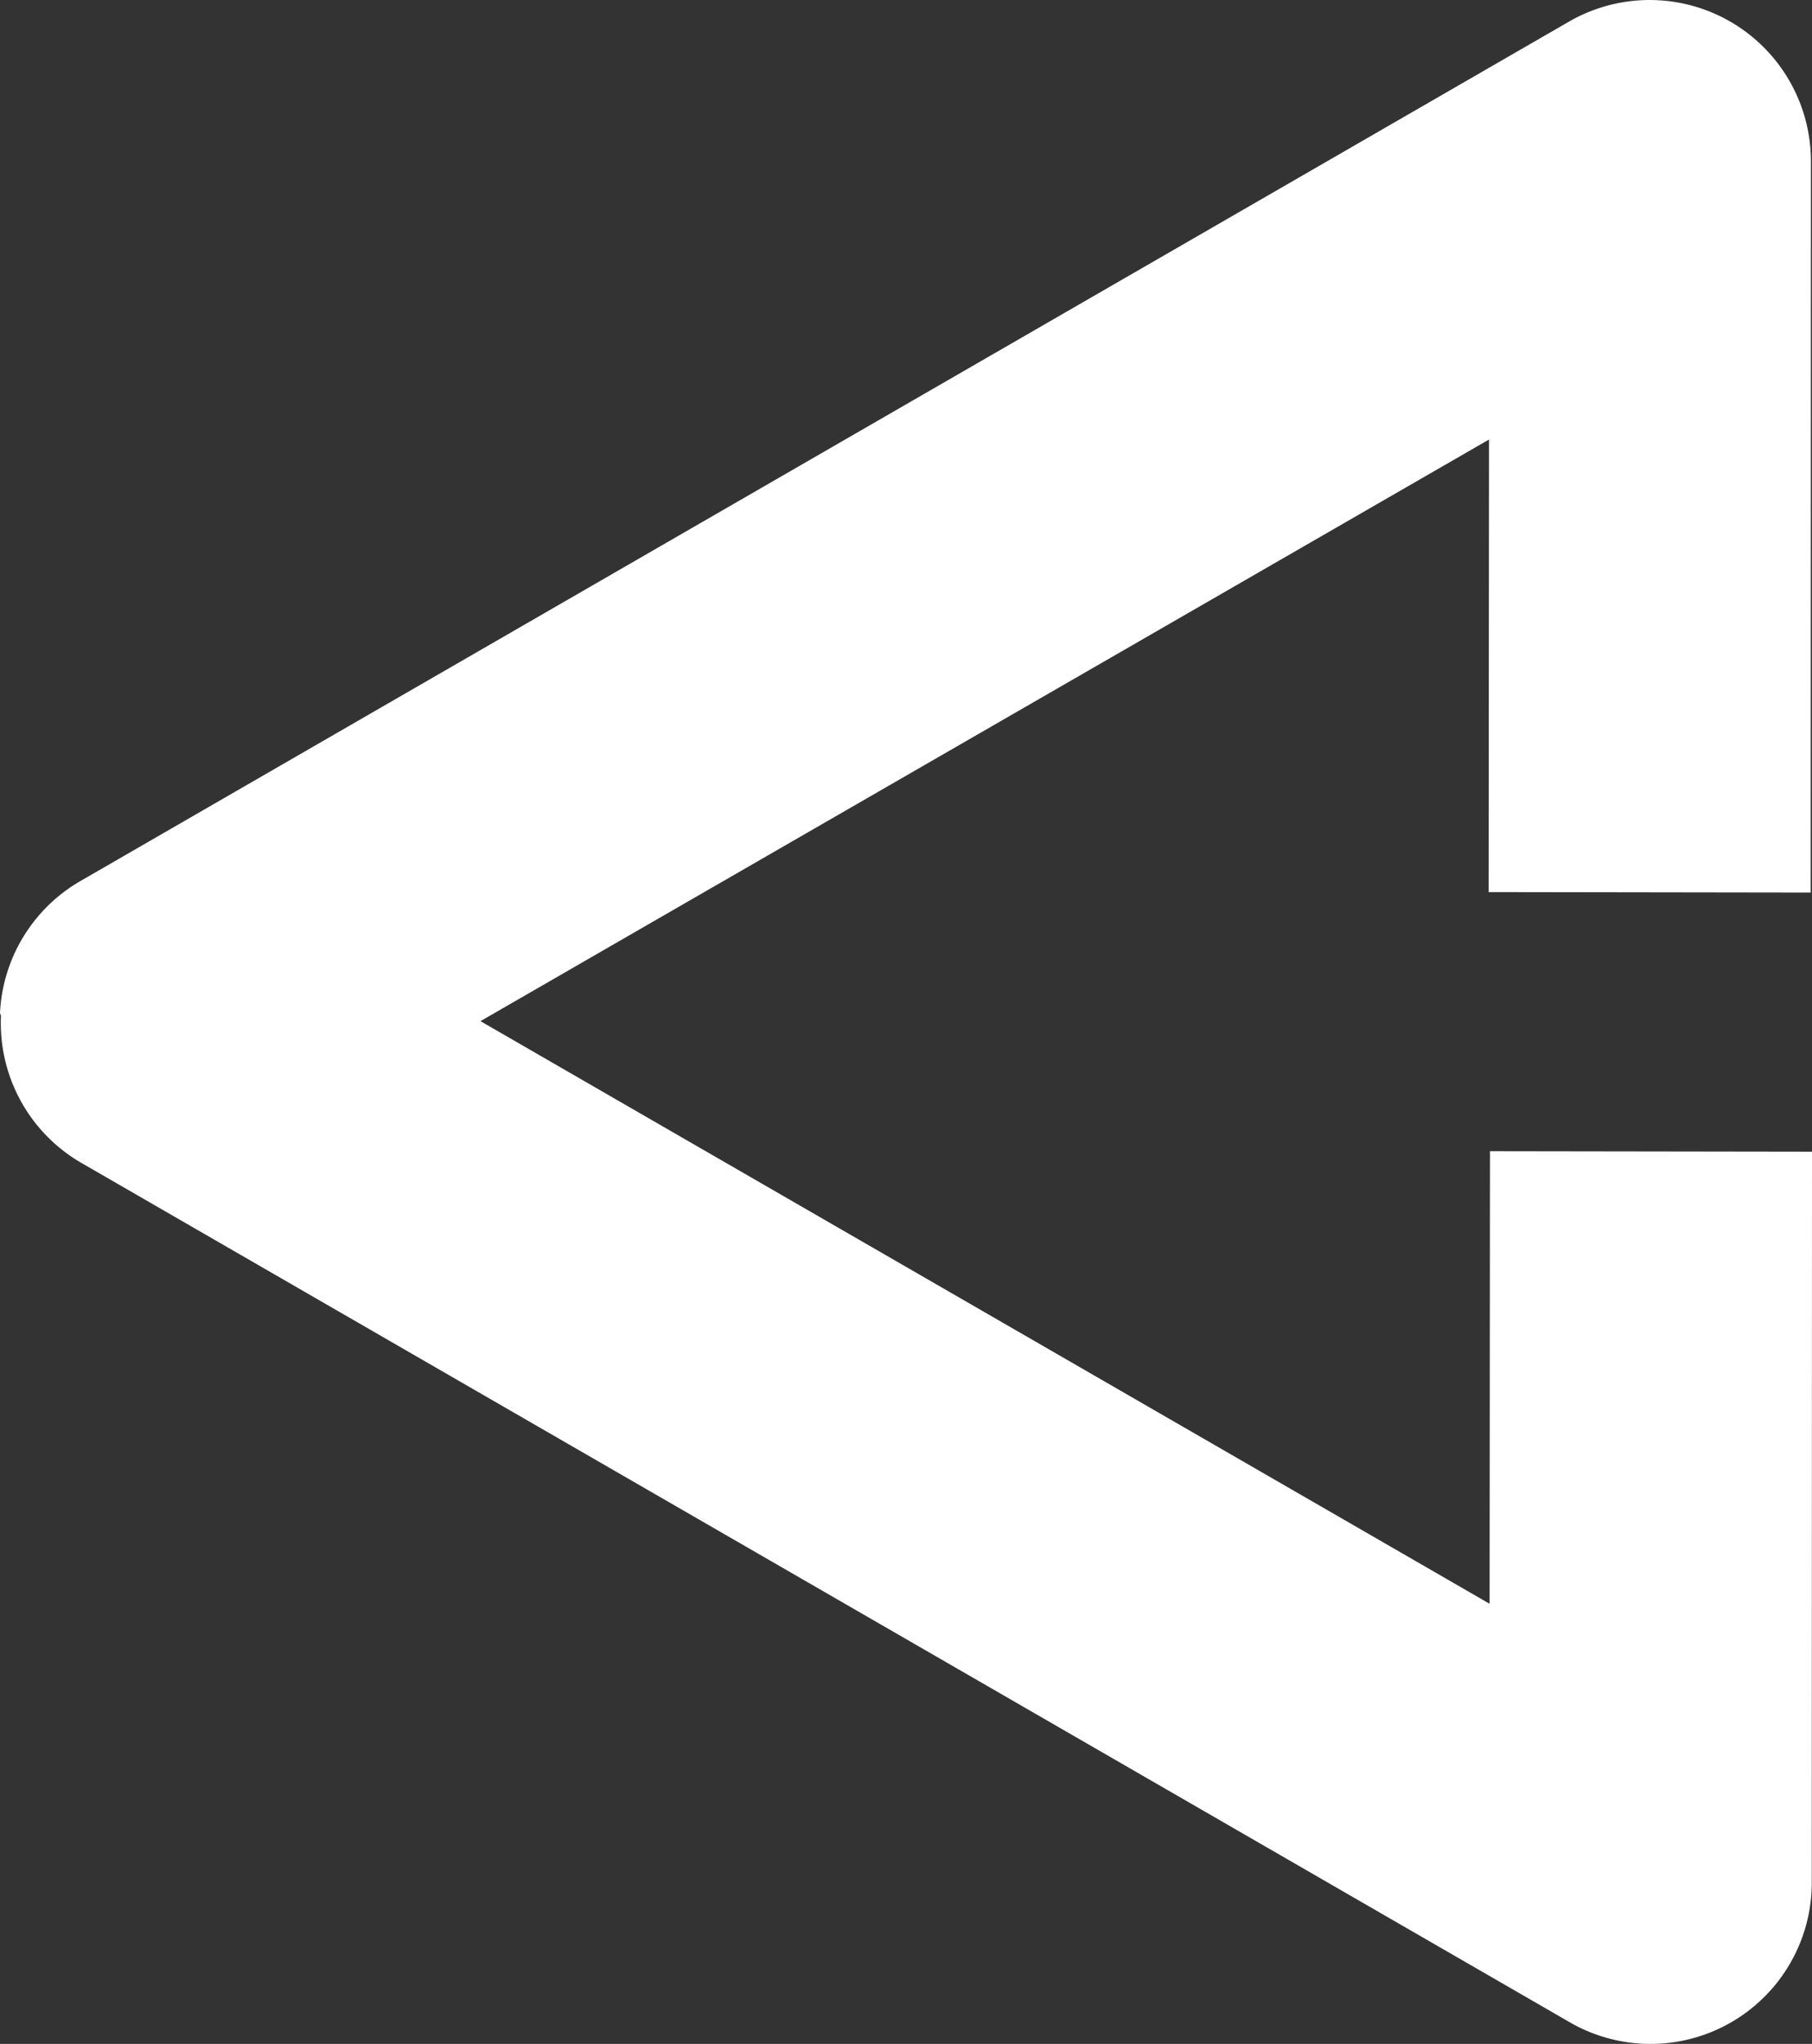 <?xml version="1.0" encoding="UTF-8" standalone="no"?>
<svg
   xmlns:dc="http://purl.org/dc/elements/1.1/"
   xmlns:cc="http://creativecommons.org/ns#"
   xmlns:rdf="http://www.w3.org/1999/02/22-rdf-syntax-ns#"
   xmlns:svg="http://www.w3.org/2000/svg"
   xmlns="http://www.w3.org/2000/svg"
   version="1.1"
   width="81.795"
   viewBox="0 0 81.795 92.261"
   height="92.261"
   id="svg4748">
  <rect x="0" y="0" width="81.795" height="92.261" fill="#333333" stroke="none"/>
  <defs
     id="defs9" />
  <g
     transform="rotate(-60,114.985,15.234)"
     id="layer1">
    <g
       transform="translate(61,-225)"
       id="g5377">
      <path
         d="m -30,156 a 7.28,7.28 0 0 0 -0.628,0.367 7.28,7.28 0 0 0 -3.31,6.1 l -3.13e-4,77.6 a 7.28,7.28 0 0 0 10.9,6.3 l 28.6,-16.5 -7.25,-12.6 -17.7,10.2 -2.08e-4,-52.6 45.5,26.3 -17.7,10.2 7.25,12.6 28.6,-16.5 a 7.28,7.28 0 0 0 4.2e-4,-12.6 l -67.2,-38.8 a 7.28,7.28 0 0 0 -6.98,-0.165 z"
         style="color:#000000;text-indent:0;text-decoration:none;text-decoration-line:none;text-decoration-style:solid;text-decoration-color:#000000;text-transform:none;white-space:normal;isolation:auto;mix-blend-mode:normal;solid-color:#000000;fill:#ffffff;color-rendering:auto;image-rendering:auto;shape-rendering:auto"
         id="path8141" />
    </g>
  </g>
</svg>
